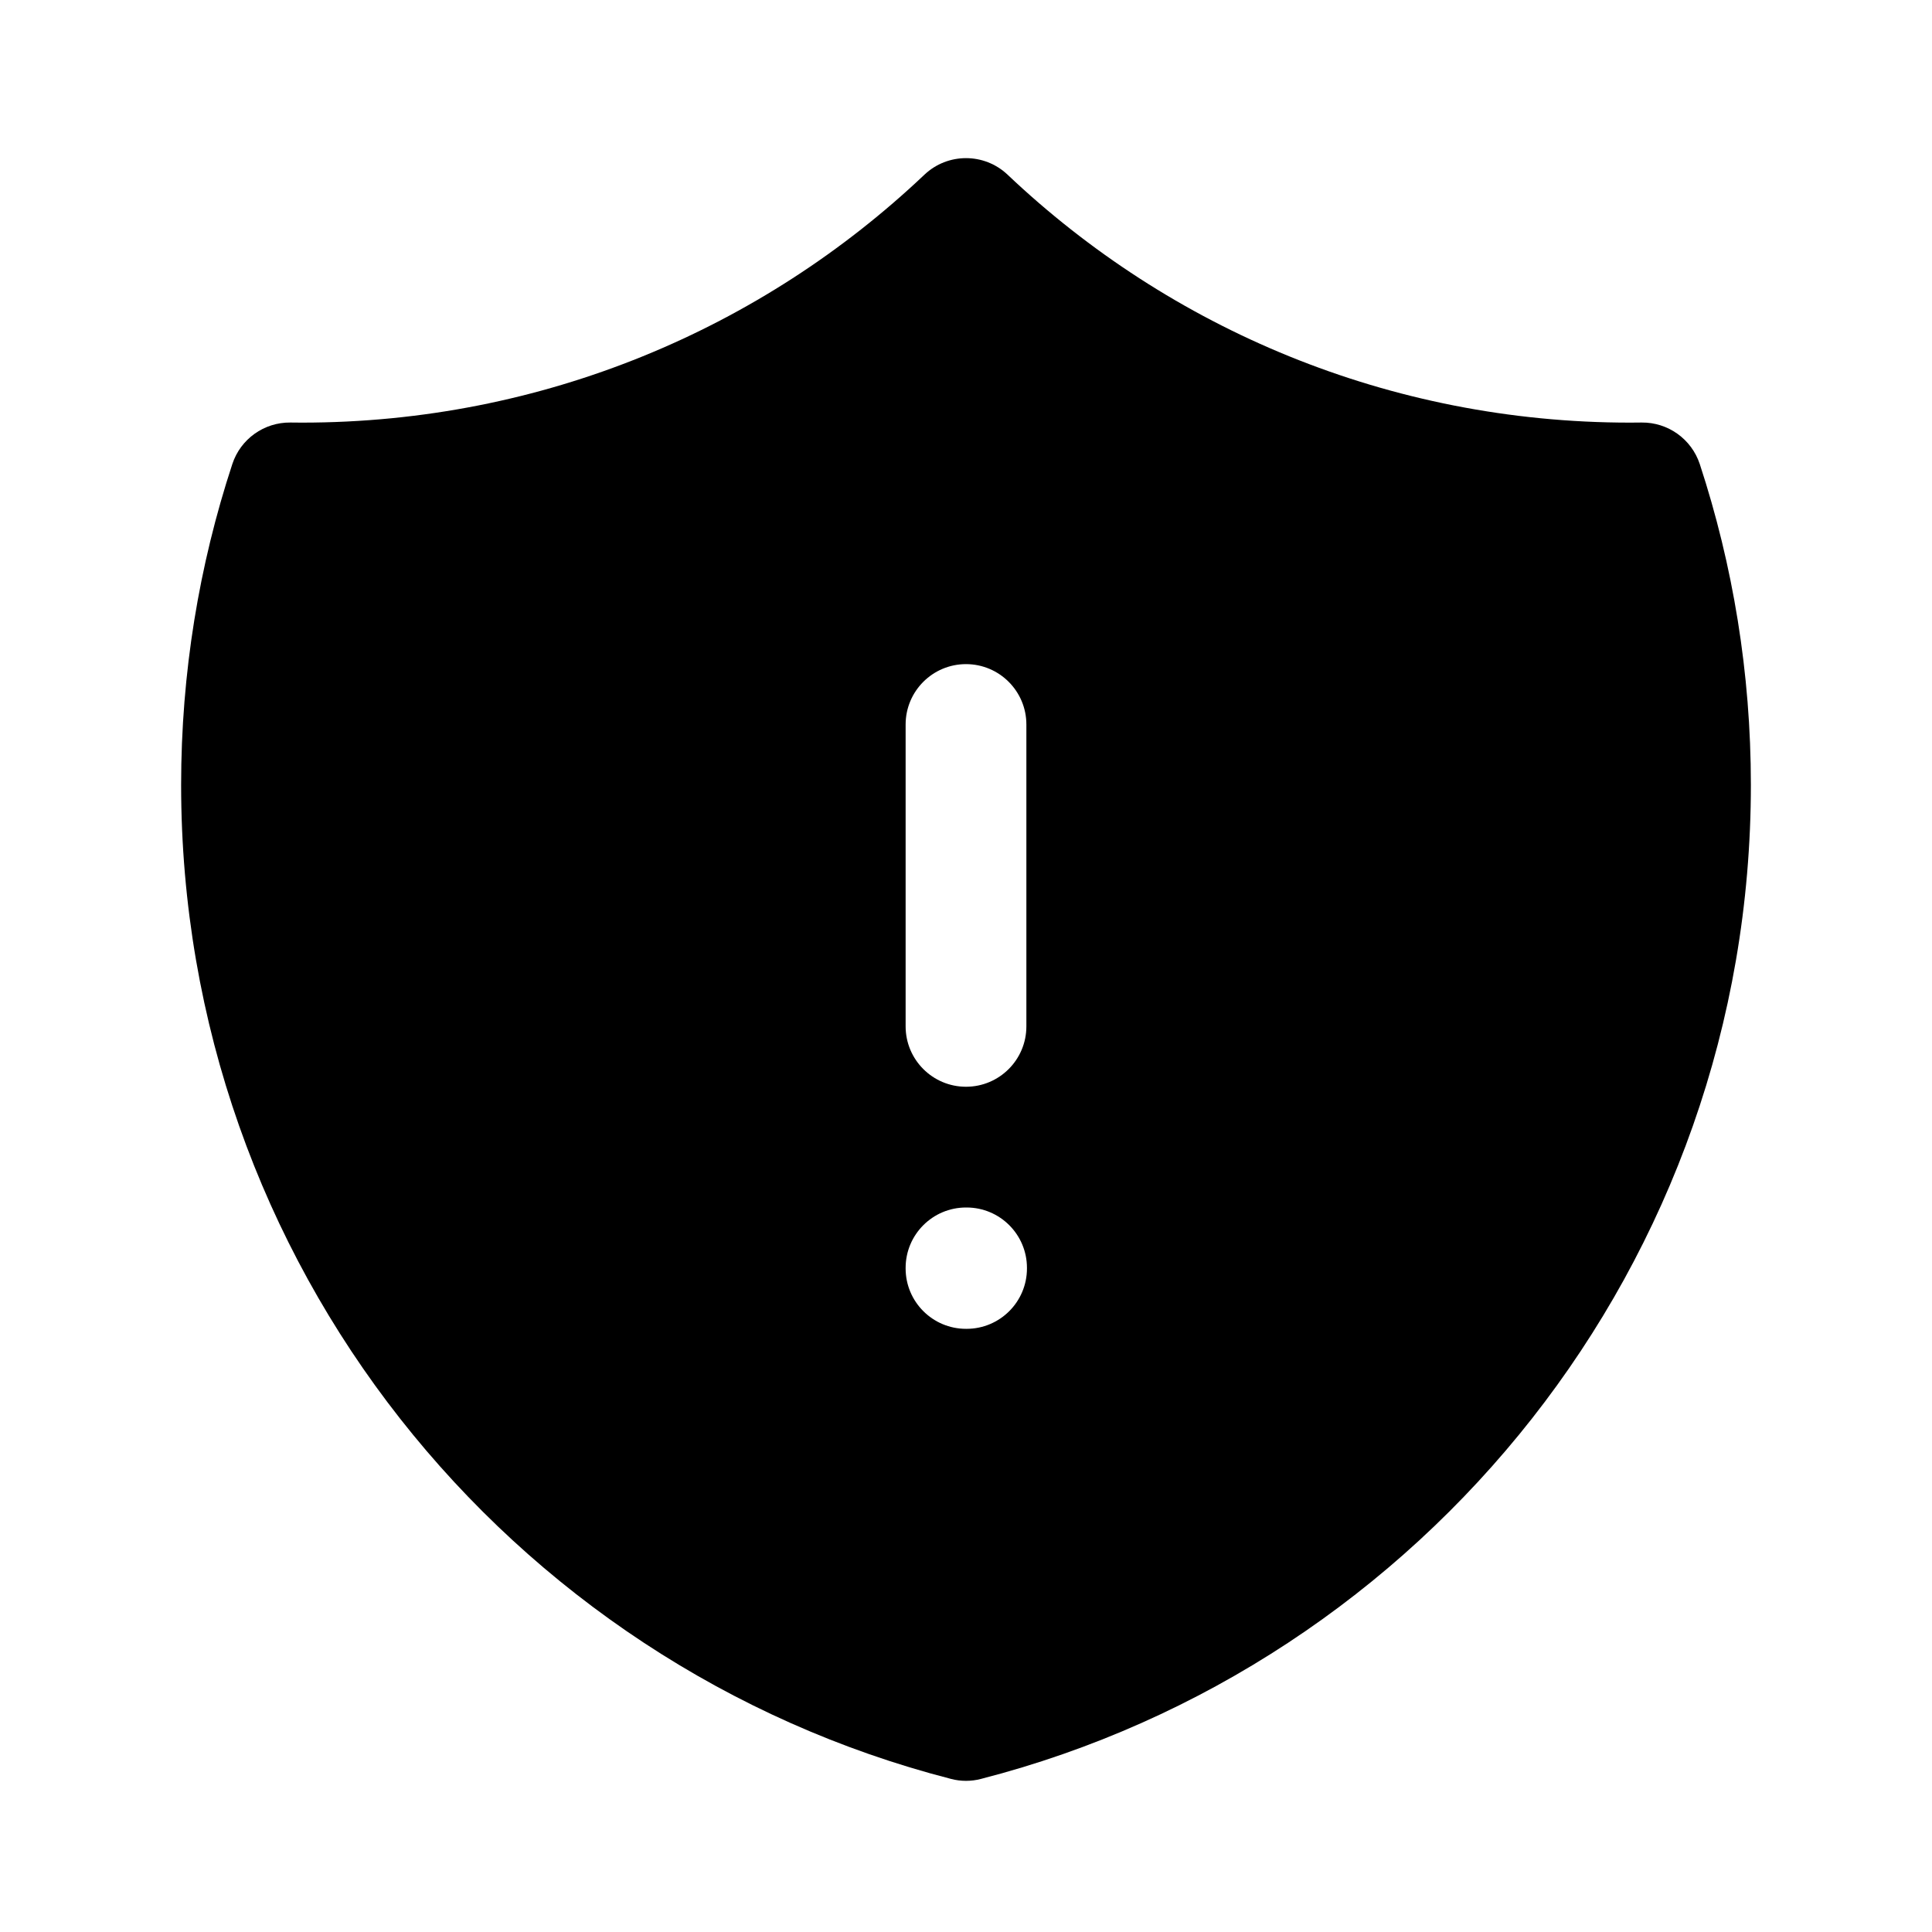 <svg viewBox="0 0 20 20" xmlns="http://www.w3.org/2000/svg">
<path fill-rule="evenodd" clip-rule="evenodd" d="M9.57 1.808C9.811 1.58 10.189 1.58 10.43 1.808C12.11 3.4 14.378 4.375 16.875 4.375C16.915 4.375 16.954 4.375 16.994 4.374C17.267 4.371 17.51 4.545 17.596 4.804C17.939 5.85 18.125 6.966 18.125 8.125C18.125 13.077 14.738 17.236 10.156 18.415C10.054 18.442 9.946 18.442 9.844 18.415C5.262 17.236 1.875 13.077 1.875 8.125C1.875 6.966 2.061 5.85 2.405 4.804C2.49 4.545 2.733 4.371 3.006 4.374C3.046 4.375 3.085 4.375 3.125 4.375C5.622 4.375 7.89 3.4 9.57 1.808ZM10 6.875C10.345 6.875 10.625 7.155 10.625 7.5V10.625C10.625 10.97 10.345 11.25 10 11.25C9.655 11.25 9.375 10.97 9.375 10.625V7.5C9.375 7.155 9.655 6.875 10 6.875ZM10 12.5C9.655 12.5 9.375 12.78 9.375 13.125V13.131C9.375 13.476 9.655 13.756 10 13.756H10.006C10.351 13.756 10.631 13.476 10.631 13.131V13.125C10.631 12.78 10.351 12.5 10.006 12.5H10Z" fill="inherit"/>
</svg>
